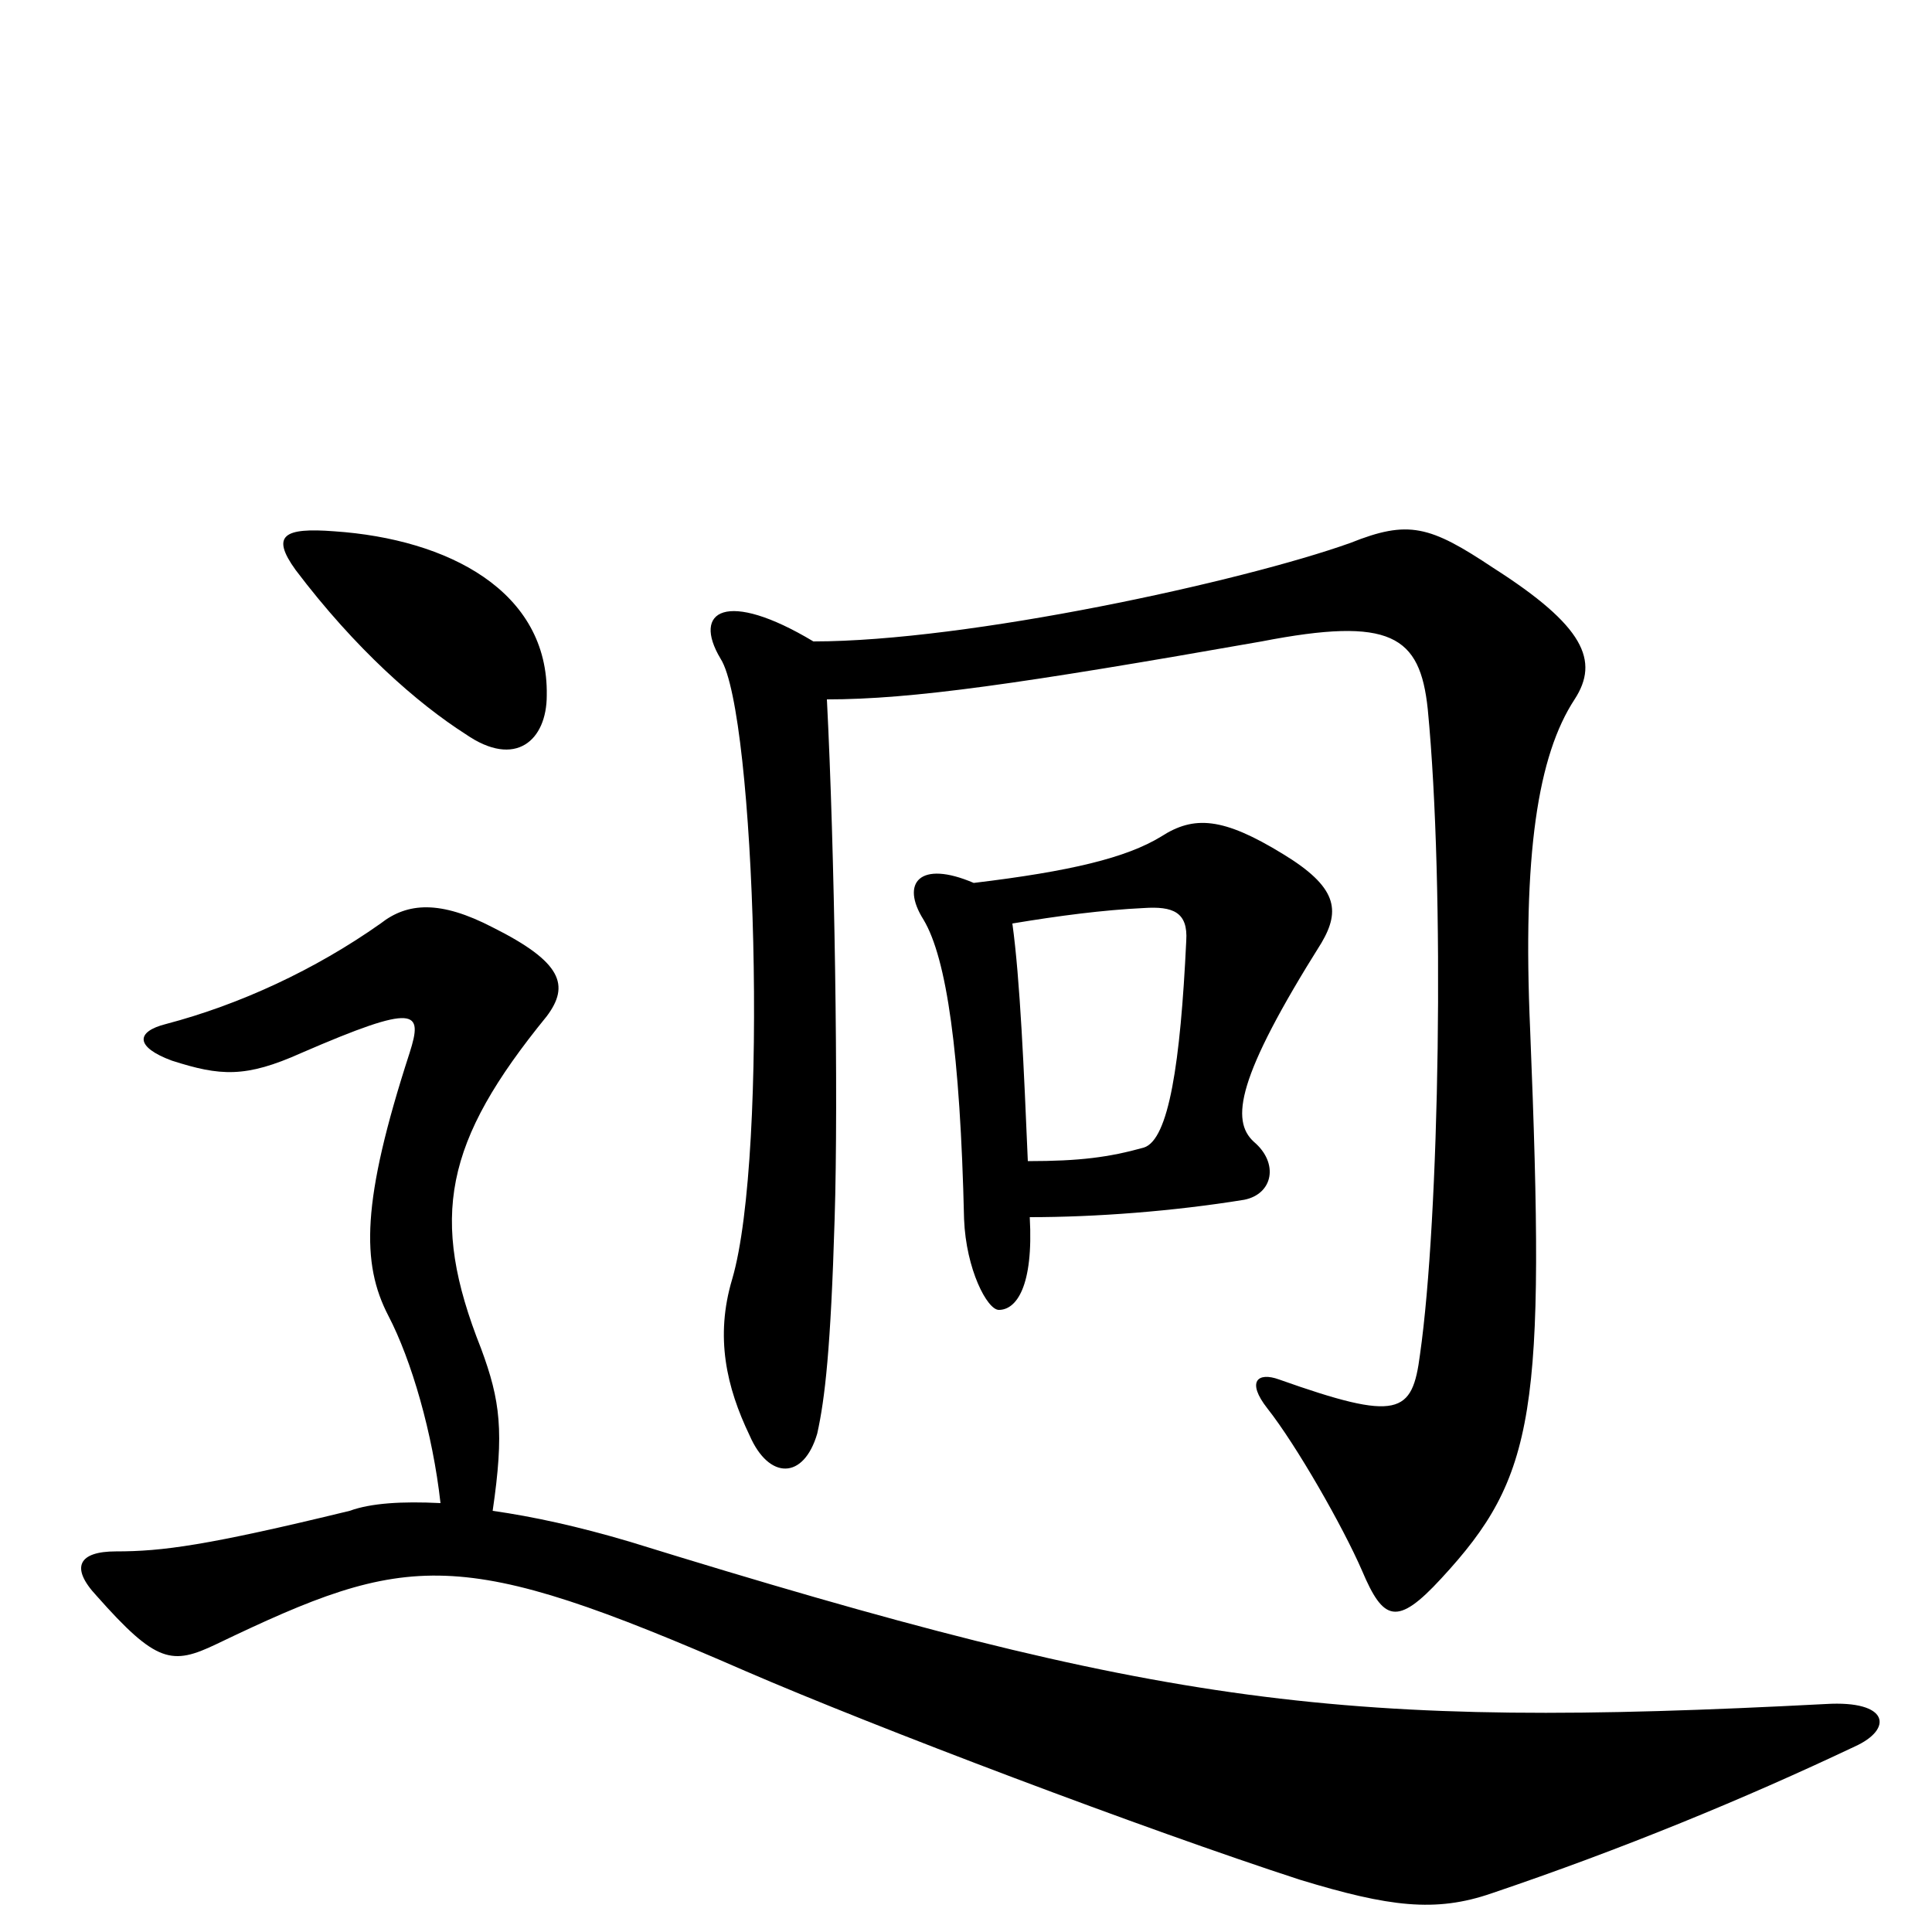 <svg xmlns="http://www.w3.org/2000/svg" viewBox="0 -1000 1000 1000">
	<path fill="#000000" d="M283 -640C284 -694 232 -721 173 -725C147 -727 140 -723 153 -705C184 -664 216 -636 241 -620C267 -602 283 -617 283 -640ZM684 -512C694 -529 692 -541 664 -558C633 -577 618 -578 601 -567C583 -556 554 -549 504 -543C476 -555 466 -543 478 -524C490 -504 497 -455 499 -369C500 -343 511 -322 517 -322C526 -322 535 -334 533 -370C567 -370 607 -373 644 -379C659 -382 662 -398 649 -409C637 -420 640 -442 684 -512ZM815 -638C828 -658 820 -676 773 -706C740 -728 729 -731 699 -719C643 -699 501 -668 421 -668C376 -695 358 -684 373 -659C391 -631 398 -403 379 -338C370 -308 376 -282 388 -257C398 -234 416 -234 423 -258C427 -276 430 -302 432 -369C434 -432 432 -560 428 -638C472 -638 528 -646 653 -668C720 -681 735 -671 739 -633C748 -540 745 -369 735 -299C731 -268 724 -264 662 -286C651 -290 645 -285 656 -271C671 -252 695 -210 705 -187C716 -161 723 -158 746 -183C795 -236 800 -269 792 -467C788 -558 796 -609 815 -638ZM960 -96C980 -105 978 -120 945 -118C695 -105 604 -116 326 -202C299 -210 276 -215 255 -218C261 -259 259 -275 249 -302C222 -370 230 -409 283 -474C295 -490 291 -502 255 -520C228 -534 211 -533 197 -522C163 -498 124 -480 86 -470C70 -466 70 -458 89 -451C114 -443 127 -442 156 -455C216 -481 219 -477 212 -455C187 -378 187 -346 201 -319C213 -296 224 -258 228 -222C208 -223 192 -222 181 -218C107 -200 84 -197 60 -197C41 -197 36 -189 50 -174C81 -139 89 -138 112 -149C212 -197 237 -200 386 -135C453 -106 593 -53 673 -27C719 -13 743 -10 772 -20C840 -43 903 -69 960 -96ZM614 -513C611 -450 605 -410 592 -406C574 -401 559 -399 532 -399C530 -446 528 -493 524 -522C548 -526 571 -529 592 -530C607 -531 615 -528 614 -513Z"/>
</svg>